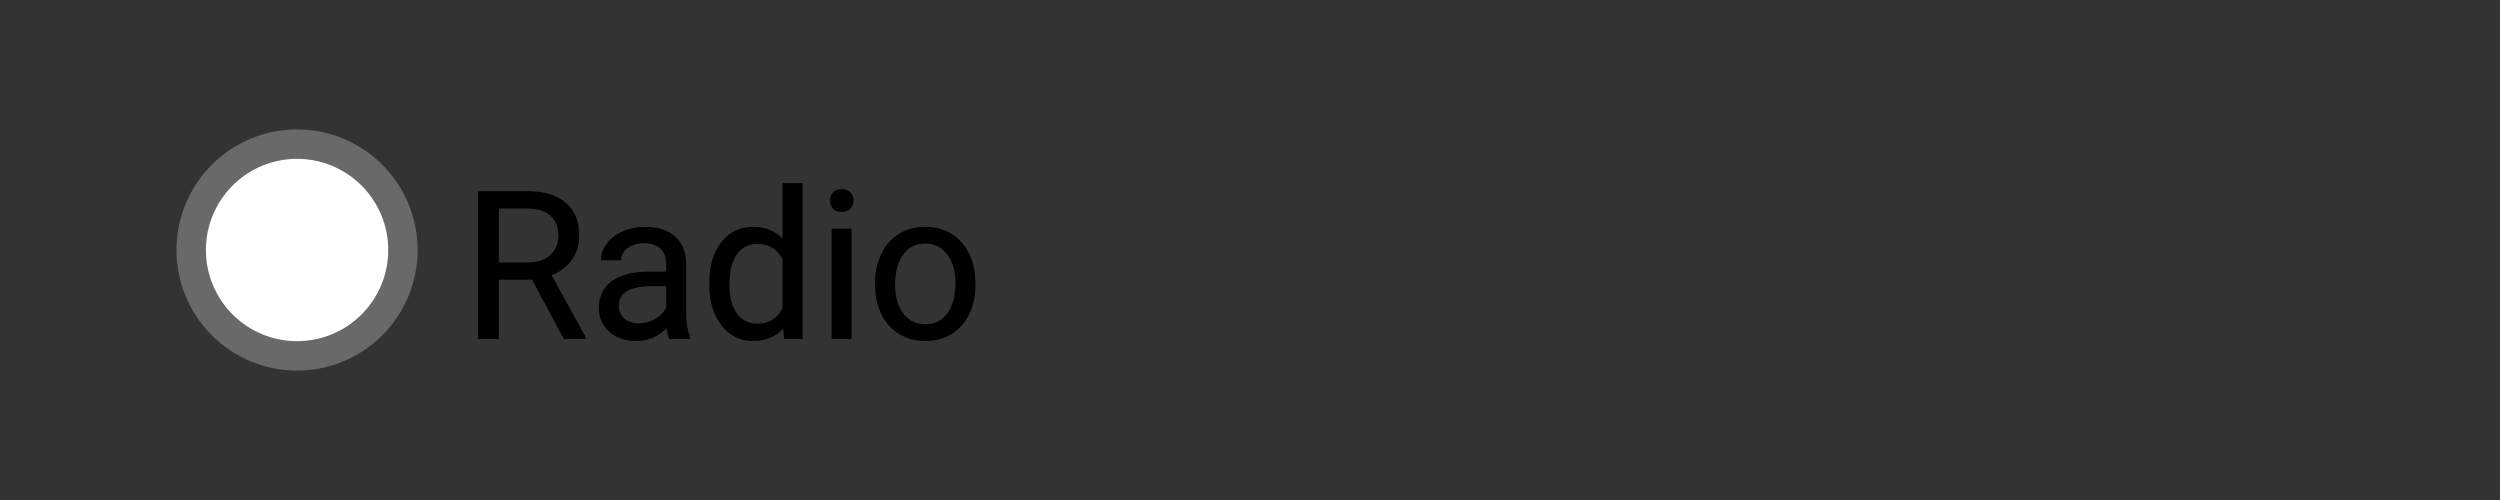 <svg xmlns="http://www.w3.org/2000/svg" version="1.1" xmlns:xlink="http://www.w3.org/1999/xlink" xmlns:svgjs="http://svgjs.dev/svgjs" width="170" height="34" viewbox="0 0 170 34"   shape-rendering="geometricPrecision">
<rect width="100%" height="100%" fill="#333333" stroke="none"/>
<g id="def4b89f0c9647d381146281719fb018" transform="translate(5, 5) ">
    <path fill="none" stroke="none" stroke-width="2"  d="M0 0L0 24L160 24L160 0L0 0Z"/> 
    <path fill="#FFFFFFFF" stroke="#696969FF" stroke-width="2"  d="M15.2 4.8Q15.023 4.8 14.847 4.809Q14.67 4.817 14.494 4.835Q14.318 4.852 14.143 4.878Q13.969 4.904 13.795 4.938Q13.622 4.973 13.45 5.016Q13.279 5.059 13.11 5.11Q12.941 5.161 12.774 5.221Q12.608 5.28 12.445 5.348Q12.281 5.416 12.122 5.491Q11.962 5.567 11.806 5.65Q11.65 5.733 11.498 5.824Q11.347 5.915 11.2 6.013Q11.053 6.112 10.911 6.217Q10.769 6.322 10.632 6.434Q10.496 6.546 10.365 6.665Q10.234 6.784 10.109 6.909Q9.984 7.034 9.865 7.165Q9.746 7.296 9.634 7.432Q9.522 7.569 9.417 7.711Q9.312 7.853 9.213 8Q9.115 8.147 9.024 8.298Q8.933 8.45 8.85 8.606Q8.767 8.762 8.691 8.922Q8.616 9.081 8.548 9.245Q8.48 9.408 8.421 9.574Q8.361 9.741 8.31 9.91Q8.259 10.079 8.216 10.251Q8.173 10.422 8.138 10.595Q8.104 10.769 8.078 10.944Q8.052 11.118 8.035 11.294Q8.017 11.47 8.009 11.647Q8 11.823 8 12Q8 12.177 8.009 12.353Q8.017 12.53 8.035 12.706Q8.052 12.882 8.078 13.056Q8.104 13.231 8.138 13.405Q8.173 13.578 8.216 13.749Q8.259 13.921 8.31 14.09Q8.361 14.259 8.421 14.426Q8.48 14.592 8.548 14.755Q8.616 14.919 8.691 15.078Q8.767 15.238 8.85 15.394Q8.933 15.55 9.024 15.701Q9.115 15.853 9.213 16Q9.312 16.147 9.417 16.289Q9.522 16.431 9.634 16.568Q9.746 16.704 9.865 16.835Q9.984 16.966 10.109 17.091Q10.234 17.216 10.365 17.335Q10.496 17.453 10.632 17.566Q10.769 17.678 10.911 17.783Q11.053 17.888 11.2 17.987Q11.347 18.085 11.498 18.176Q11.65 18.267 11.806 18.35Q11.962 18.433 12.122 18.509Q12.281 18.584 12.445 18.652Q12.608 18.72 12.774 18.779Q12.941 18.839 13.11 18.89Q13.279 18.941 13.45 18.984Q13.622 19.027 13.795 19.062Q13.969 19.096 14.143 19.122Q14.318 19.148 14.494 19.165Q14.67 19.183 14.847 19.191Q15.023 19.2 15.2 19.2Q15.377 19.2 15.553 19.191Q15.73 19.183 15.906 19.165Q16.082 19.148 16.256 19.122Q16.431 19.096 16.605 19.062Q16.778 19.027 16.95 18.984Q17.121 18.941 17.29 18.89Q17.459 18.839 17.626 18.779Q17.792 18.72 17.955 18.652Q18.119 18.584 18.278 18.509Q18.438 18.433 18.594 18.35Q18.75 18.267 18.901 18.176Q19.053 18.085 19.2 17.987Q19.347 17.888 19.489 17.783Q19.631 17.678 19.768 17.566Q19.904 17.453 20.035 17.335Q20.166 17.216 20.291 17.091Q20.416 16.966 20.535 16.835Q20.654 16.704 20.766 16.568Q20.878 16.431 20.983 16.289Q21.088 16.147 21.187 16Q21.285 15.853 21.376 15.701Q21.466 15.55 21.55 15.394Q21.633 15.238 21.709 15.078Q21.784 14.919 21.852 14.755Q21.92 14.592 21.979 14.426Q22.039 14.259 22.09 14.09Q22.141 13.921 22.184 13.749Q22.227 13.578 22.262 13.405Q22.296 13.231 22.322 13.056Q22.348 12.882 22.365 12.706Q22.383 12.53 22.391 12.353Q22.4 12.177 22.4 12Q22.4 11.823 22.391 11.647Q22.383 11.47 22.365 11.294Q22.348 11.118 22.322 10.944Q22.296 10.769 22.262 10.595Q22.227 10.422 22.184 10.251Q22.141 10.079 22.09 9.91Q22.039 9.741 21.979 9.574Q21.92 9.408 21.852 9.245Q21.784 9.081 21.709 8.922Q21.633 8.762 21.55 8.606Q21.466 8.45 21.376 8.298Q21.285 8.147 21.187 8Q21.088 7.853 20.983 7.711Q20.878 7.569 20.766 7.432Q20.654 7.296 20.535 7.165Q20.416 7.034 20.291 6.909Q20.166 6.784 20.035 6.665Q19.904 6.546 19.768 6.434Q19.631 6.322 19.489 6.217Q19.347 6.112 19.2 6.013Q19.053 5.915 18.901 5.824Q18.75 5.733 18.594 5.65Q18.438 5.567 18.278 5.491Q18.119 5.416 17.955 5.348Q17.792 5.28 17.626 5.221Q17.459 5.161 17.29 5.11Q17.121 5.059 16.95 5.016Q16.778 4.973 16.605 4.938Q16.431 4.904 16.256 4.878Q16.082 4.852 15.906 4.835Q15.73 4.817 15.553 4.809Q15.377 4.8 15.2 4.8Z"/>   
    <g transform="matrix(1.00, 0.00, 0.00, 1.00, 0.00, 0.00)">
        <path fill="#000000FF" stroke="#000000FF" stroke-linecap="round" stroke-linejoin="round" stroke-width="0.1"   d="M33.37 18L31.21 13.97L28.87 13.97L28.87 18L27.55 18L27.55 8.05L30.84 8.05Q32.52 8.05 33.43 8.81Q34.34 9.58 34.34 11.04L34.34 11.04Q34.34 11.97 33.83 12.66Q33.33 13.35 32.44 13.69L32.44 13.69L34.77 17.92L34.77 18L33.37 18ZM28.87 9.13L28.87 12.90L30.88 12.90Q31.86 12.90 32.44 12.39Q33.02 11.89 33.02 11.04L33.02 11.04Q33.02 10.12 32.47 9.63Q31.92 9.13 30.88 9.13L30.88 9.13L28.87 9.13ZM41.87 18L40.54 18Q40.43 17.78 40.37 17.22L40.37 17.22Q39.48 18.14 38.26 18.14L38.26 18.14Q37.17 18.14 36.47 17.52Q35.77 16.90 35.77 15.95L35.77 15.95Q35.77 14.79 36.64 14.15Q37.52 13.52 39.11 13.52L39.11 13.52L40.35 13.52L40.35 12.93Q40.35 12.27 39.95 11.88Q39.55 11.49 38.78 11.49L38.78 11.49Q38.10 11.49 37.65 11.83Q37.19 12.17 37.19 12.65L37.19 12.65L35.92 12.65Q35.92 12.10 36.31 11.58Q36.70 11.07 37.38 10.77Q38.05 10.47 38.86 10.47L38.86 10.47Q40.13 10.47 40.86 11.11Q41.58 11.75 41.61 12.87L41.61 12.87L41.61 16.27Q41.61 17.29 41.87 17.89L41.87 17.89L41.87 18ZM38.44 17.04L38.44 17.04Q39.04 17.04 39.57 16.73Q40.11 16.42 40.35 15.93L40.35 15.93L40.35 14.41L39.35 14.41Q37.03 14.41 37.03 15.77L37.03 15.77Q37.03 16.37 37.43 16.70Q37.82 17.04 38.44 17.04ZM43.28 14.34L43.28 14.24Q43.28 12.54 44.09 11.50Q44.90 10.47 46.20 10.47L46.20 10.47Q47.50 10.47 48.26 11.36L48.26 11.36L48.26 7.50L49.53 7.50L49.53 18L48.36 18L48.30 17.21Q47.54 18.14 46.19 18.14L46.19 18.14Q44.90 18.14 44.09 17.08Q43.28 16.03 43.28 14.34L43.28 14.34ZM44.55 14.38L44.55 14.38Q44.55 15.64 45.07 16.35Q45.59 17.06 46.50 17.06L46.50 17.06Q47.71 17.06 48.26 15.98L48.26 15.98L48.26 12.59Q47.69 11.54 46.52 11.54L46.52 11.54Q45.59 11.54 45.07 12.26Q44.55 12.98 44.55 14.38ZM52.86 10.60L52.86 18L51.60 18L51.60 10.60L52.86 10.60ZM51.49 8.64L51.49 8.64Q51.49 8.33 51.68 8.12Q51.87 7.91 52.24 7.91Q52.61 7.91 52.80 8.12Q52.99 8.33 52.99 8.64Q52.99 8.95 52.80 9.15Q52.61 9.36 52.24 9.36Q51.87 9.36 51.68 9.15Q51.49 8.95 51.49 8.64ZM54.55 14.32L54.55 14.23Q54.55 13.15 54.98 12.28Q55.40 11.41 56.17 10.94Q56.93 10.47 57.91 10.47L57.91 10.47Q59.42 10.47 60.35 11.51Q61.28 12.56 61.28 14.29L61.28 14.29L61.28 14.38Q61.28 15.46 60.87 16.32Q60.46 17.18 59.69 17.66Q58.92 18.14 57.92 18.14L57.92 18.14Q56.42 18.14 55.48 17.09Q54.55 16.04 54.55 14.32L54.55 14.32ZM55.82 14.38L55.82 14.38Q55.82 15.61 56.39 16.36Q56.96 17.10 57.92 17.10L57.92 17.10Q58.88 17.10 59.45 16.35Q60.02 15.59 60.02 14.23L60.02 14.23Q60.02 13.02 59.44 12.26Q58.86 11.51 57.91 11.51L57.91 11.51Q56.97 11.51 56.40 12.25Q55.82 13.00 55.82 14.38Z"/>
    </g>
</g>
</svg>